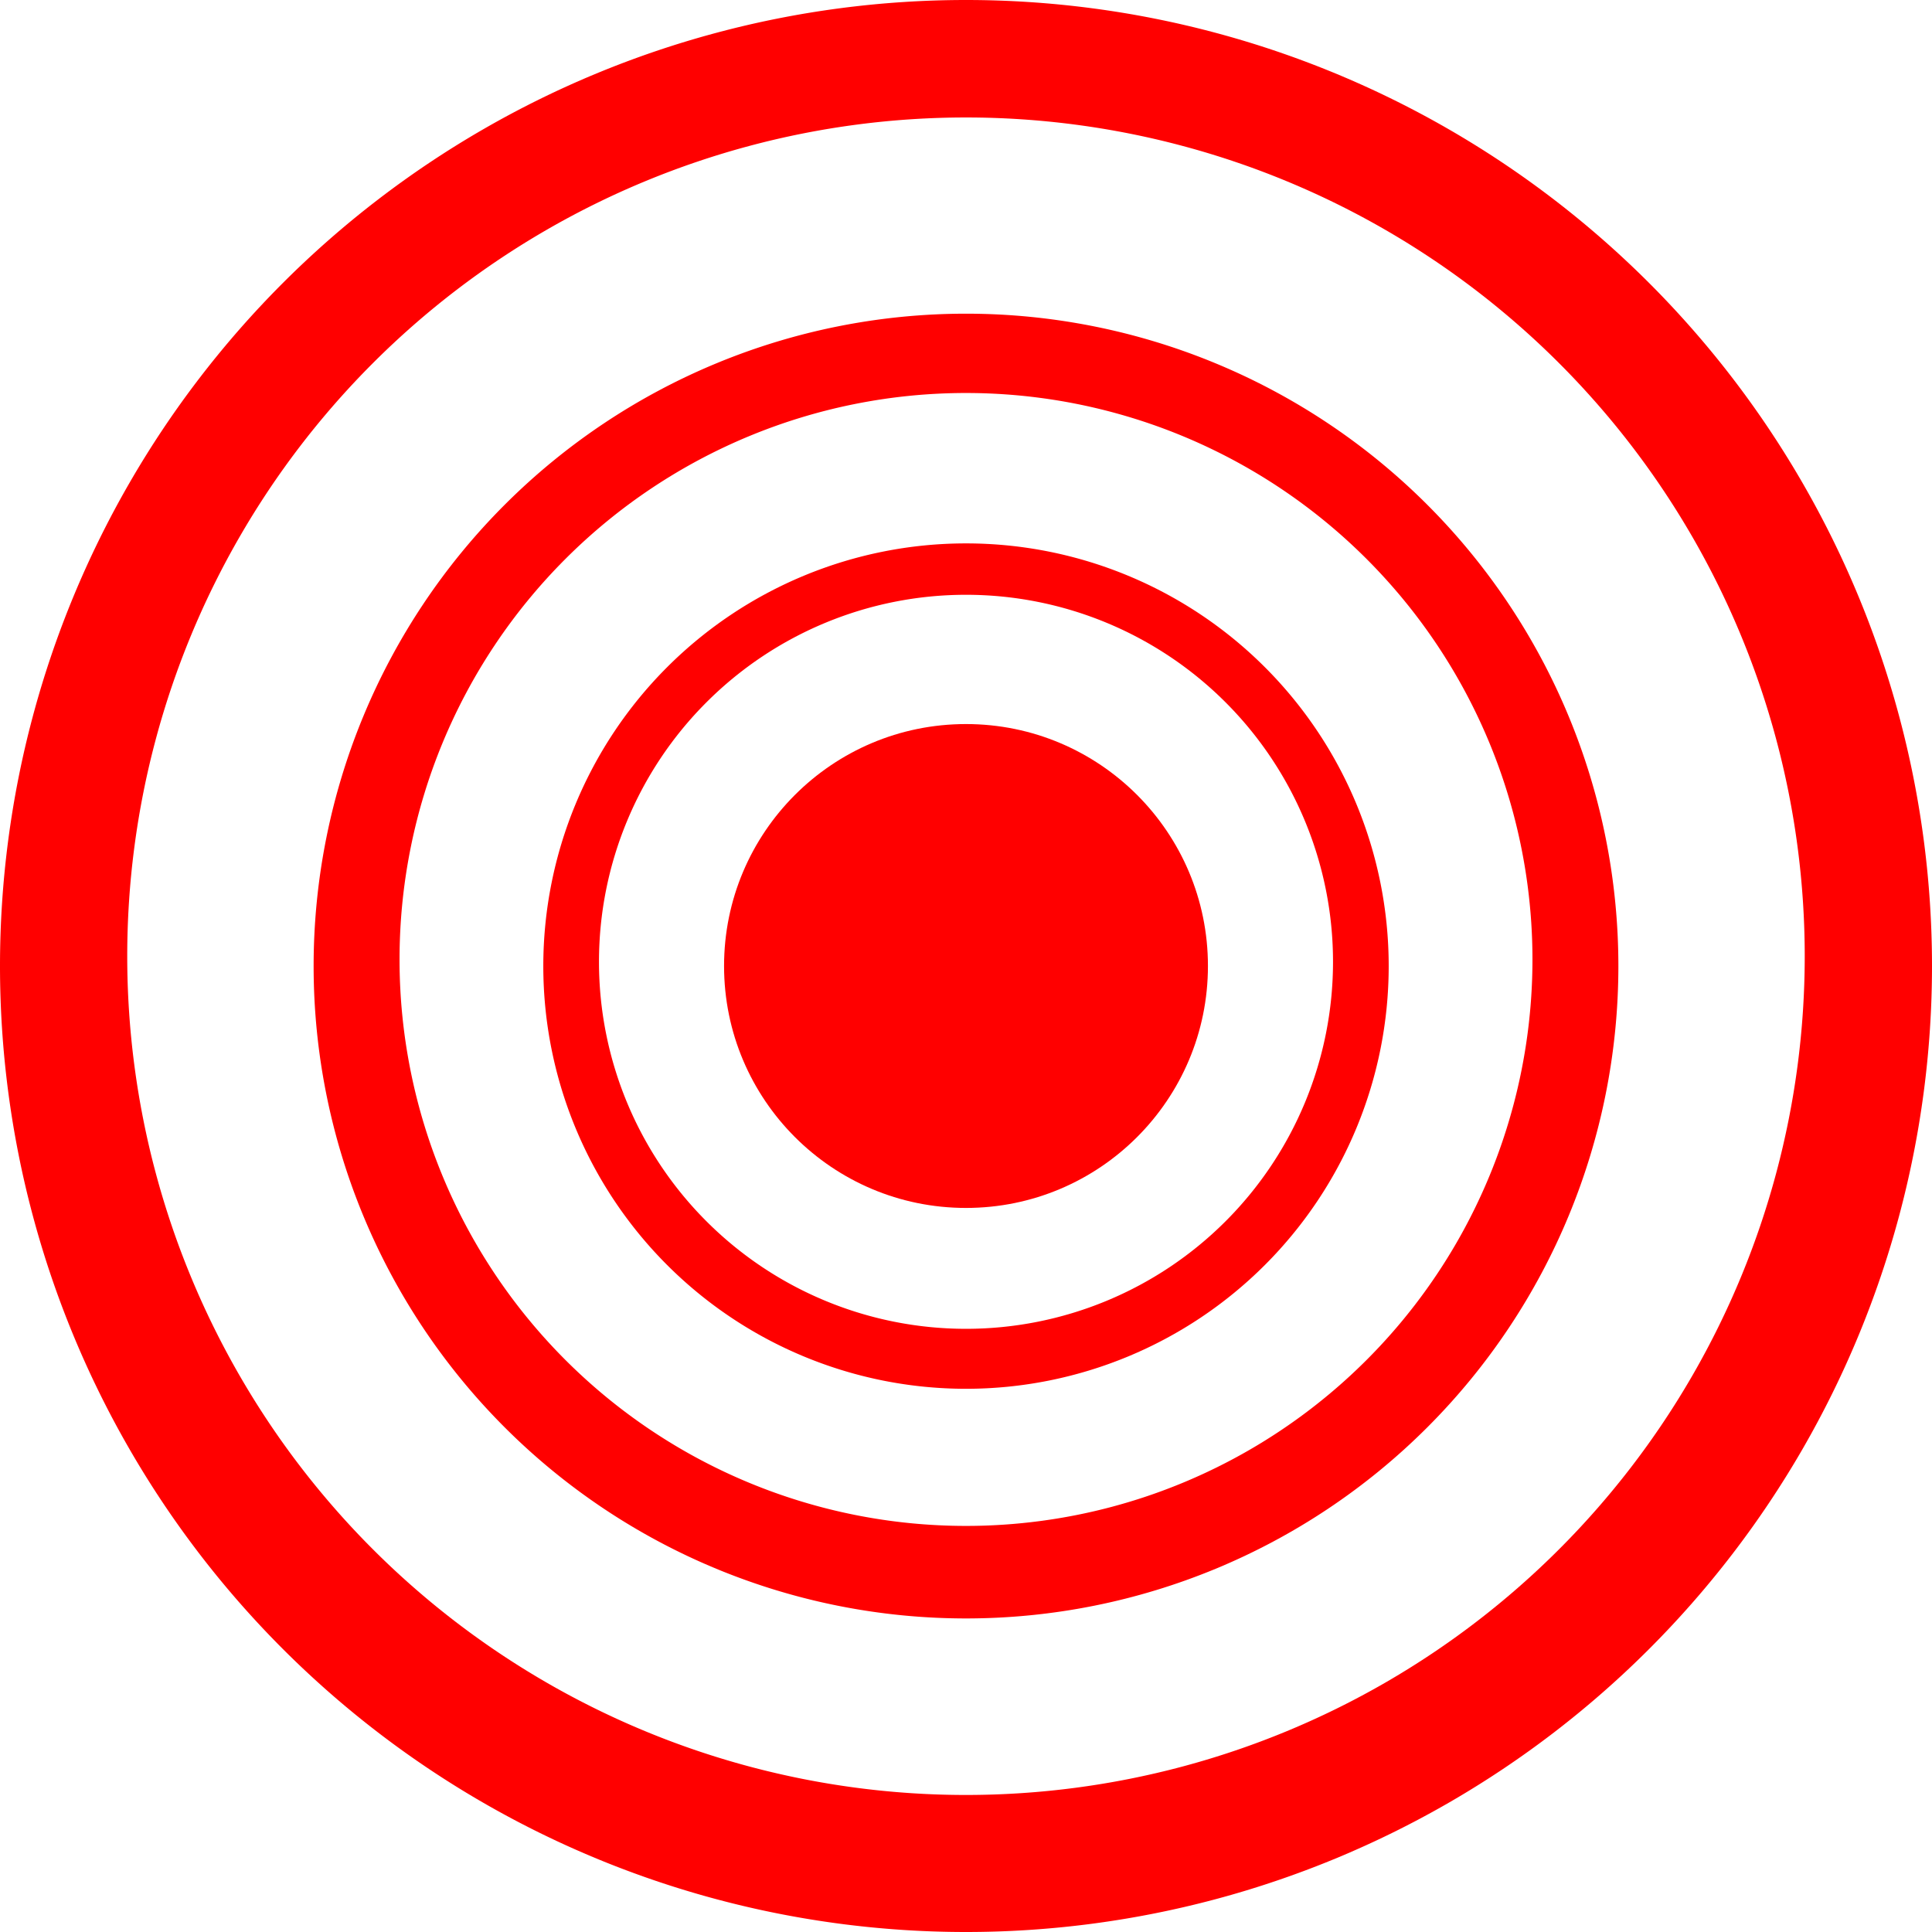 <svg width="240" height="240" version="1.1" viewBox="0 0 63.5 63.5" xmlns="http://www.w3.org/2000/svg">
 <g transform="translate(-102.37 -95.61)">
  <path d="m134.12 95.61a31.75 31.75 0 0 0-31.75 31.75 31.75 31.75 0 0 0 31.75 31.75 31.75 31.75 0 0 0 31.75-31.75 31.75 31.75 0 0 0-31.75-31.75zm0 3.861a27.568 27.568 0 0 1 27.567 27.568 27.568 27.568 0 0 1-27.567 27.567 27.568 27.568 0 0 1-27.568-27.567 27.568 27.568 0 0 1 27.568-27.568z" style="fill:#f00;stroke-dashoffset:150.01;stroke-linecap:round;stroke-linejoin:round;stroke-width:1"/>
  <path d="m134.12 105.92a21.442 21.442 0 0 0-21.442 21.442 21.442 21.442 0 0 0 21.442 21.442 21.442 21.442 0 0 0 21.442-21.442 21.442 21.442 0 0 0-21.442-21.442zm0 2.607a18.618 18.618 0 0 1 18.618 18.618 18.618 18.618 0 0 1-18.618 18.618 18.618 18.618 0 0 1-18.618-18.618 18.618 18.618 0 0 1 18.618-18.618z" style="fill:#f00;stroke-dashoffset:150.01;stroke-linecap:round;stroke-linejoin:round;stroke-width:.675"/>
  <circle cx="134.12" cy="127.36" r="7.952" style="fill:#f00;stroke-dashoffset:150.01;stroke-linecap:round;stroke-linejoin:round;stroke-width:1"/>
  <path d="m134.12 113.47a13.893 13.893 0 0 0-13.893 13.893 13.893 13.893 0 0 0 13.893 13.893 13.893 13.893 0 0 0 13.893-13.893 13.893 13.893 0 0 0-13.893-13.893zm0 1.689a12.063 12.063 0 0 1 12.063 12.063 12.063 12.063 0 0 1-12.063 12.063 12.063 12.063 0 0 1-12.063-12.063 12.063 12.063 0 0 1 12.063-12.063z" style="fill:#f00;stroke-dashoffset:150.01;stroke-linecap:round;stroke-linejoin:round;stroke-width:.438"/>
 </g>
</svg>
